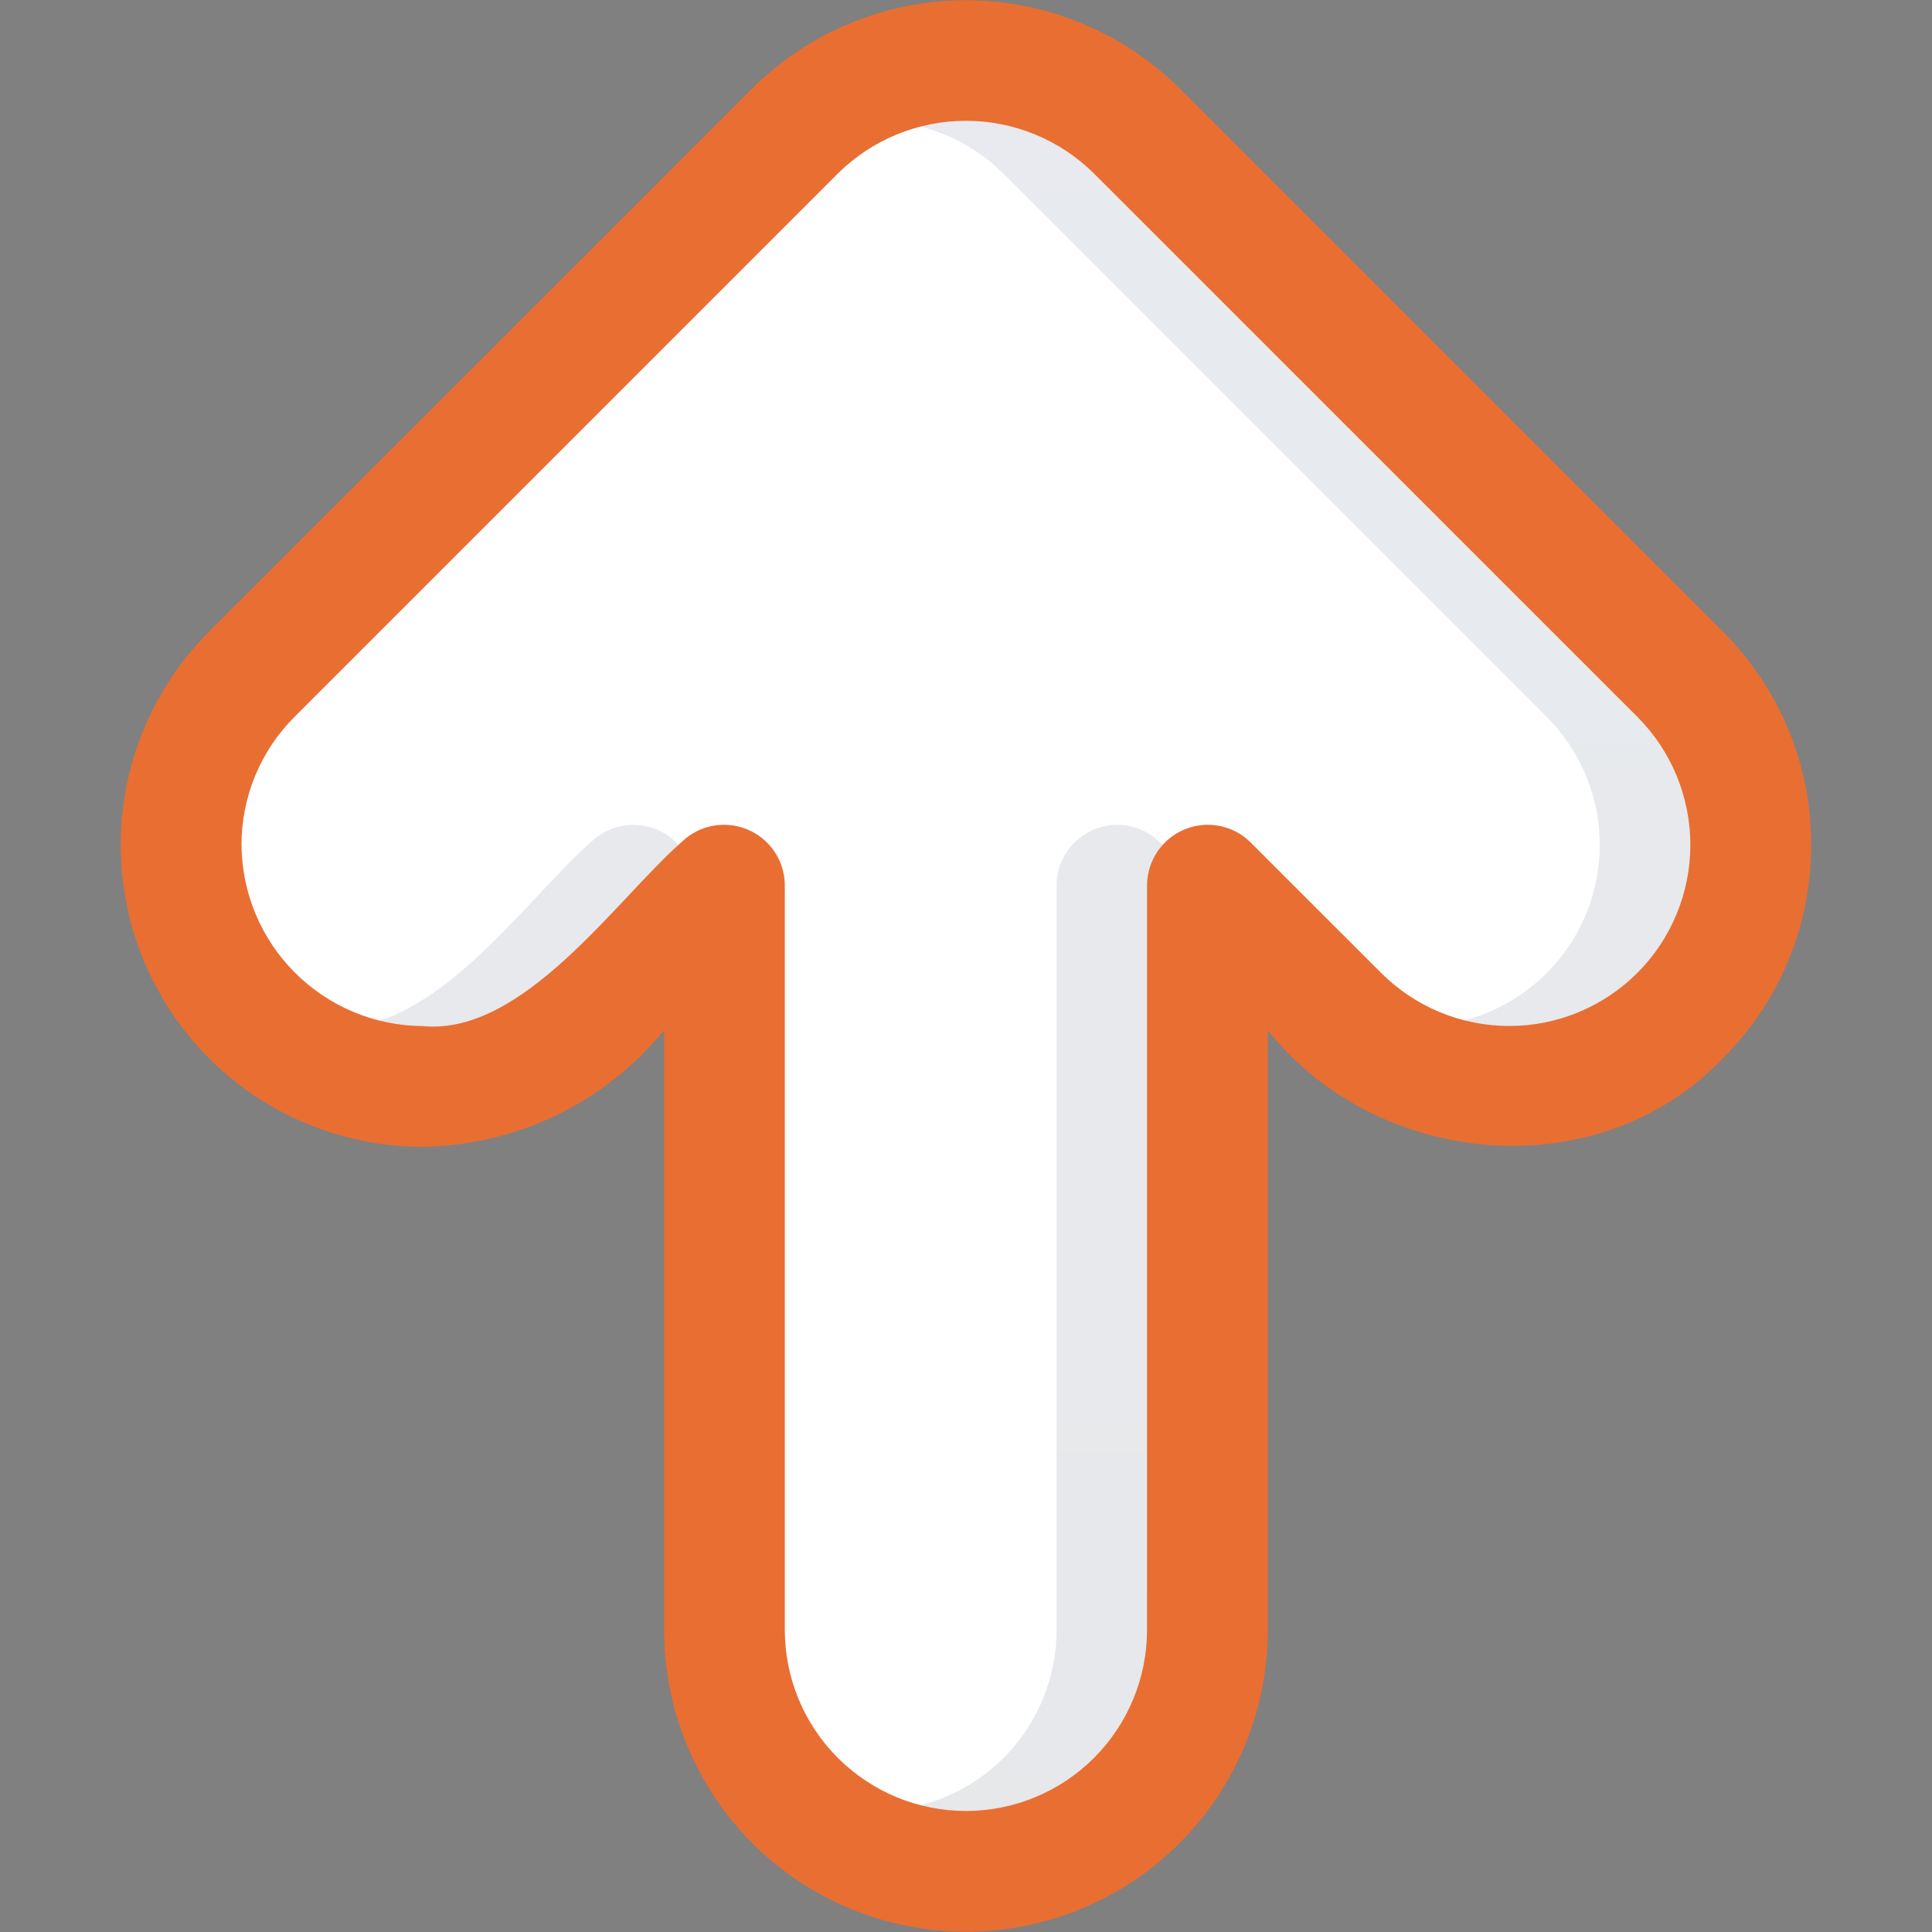 <svg width="42" height="42" viewBox="0 0 42 42" fill="none" xmlns="http://www.w3.org/2000/svg">
<rect x="0" y="0" width="42" height="42" fill="#808080" stroke="none"/>
<path d="M38.062 18.375C38.063 17.686 37.928 17.003 37.664 16.366C37.4 15.728 37.013 15.15 36.525 14.663L24.712 2.85C24.225 2.363 23.646 1.976 23.009 1.712C22.372 1.448 21.689 1.312 21 1.312C20.31 1.312 19.628 1.448 18.991 1.712C18.354 1.976 17.775 2.363 17.288 2.85L5.475 14.663C4.492 15.648 3.939 16.983 3.94 18.374C3.94 19.766 4.493 21.101 5.477 22.085C6.462 23.069 7.796 23.622 9.188 23.623C10.58 23.623 11.915 23.071 12.9 22.087L21 13.987L29.1 22.087C29.834 22.822 30.77 23.322 31.788 23.524C32.807 23.727 33.862 23.623 34.822 23.225C35.781 22.828 36.601 22.155 37.178 21.292C37.754 20.428 38.062 19.413 38.062 18.375Z" fill="white"/>
<path d="M26.25 35.438V13.781C26.25 12.389 25.697 11.053 24.712 10.069C23.728 9.084 22.392 8.531 21 8.531C19.608 8.531 18.272 9.084 17.288 10.069C16.303 11.053 15.75 12.389 15.75 13.781V35.438C15.75 36.83 16.303 38.165 17.288 39.15C18.272 40.134 19.608 40.688 21 40.688C22.392 40.688 23.728 40.134 24.712 39.15C25.697 38.165 26.25 36.83 26.25 35.438Z" fill="white"/>
<path opacity="0.1" d="M12.849 18.303C11.425 19.556 9.404 22.523 7.219 22.306C6.47 22.324 5.733 22.109 5.112 21.689C5.958 22.724 7.166 23.399 8.491 23.576C9.816 23.752 11.158 23.418 12.246 22.641C12.324 22.562 15.094 19.228 15.094 19.228C15.088 18.971 15.008 18.72 14.863 18.508C14.717 18.295 14.512 18.13 14.274 18.031C14.036 17.933 13.774 17.907 13.521 17.955C13.268 18.003 13.035 18.124 12.849 18.303ZM35.483 13.729L24.045 2.291C22.95 1.521 21.605 1.193 20.278 1.37C18.951 1.548 17.74 2.218 16.885 3.249C17.645 2.764 18.546 2.553 19.442 2.648C20.337 2.743 21.174 3.14 21.814 3.774L33.626 15.586C34.315 16.277 34.724 17.199 34.772 18.174C34.82 19.149 34.505 20.107 33.887 20.862C33.27 21.618 32.394 22.117 31.429 22.264C30.464 22.411 29.479 22.194 28.665 21.656L29.098 22.09C29.961 22.951 31.097 23.485 32.311 23.602C33.525 23.718 34.742 23.408 35.752 22.726C36.856 21.471 37.442 19.845 37.392 18.174C37.342 16.504 36.66 14.915 35.483 13.729ZM22.969 19.228V35.431C22.969 36.135 22.781 36.825 22.423 37.432C22.066 38.038 21.553 38.537 20.937 38.877C20.321 39.218 19.625 39.387 18.922 39.367C18.219 39.347 17.534 39.139 16.938 38.765C17.773 39.767 18.949 40.425 20.24 40.614C21.531 40.803 22.846 40.509 23.933 39.789C25.002 38.589 25.593 37.038 25.594 35.431L26.25 19.346L25.207 18.303C25.022 18.124 24.789 18.003 24.536 17.955C24.283 17.907 24.022 17.933 23.784 18.032C23.546 18.13 23.343 18.296 23.198 18.508C23.053 18.721 22.973 18.971 22.969 19.228Z" fill="url(#paint0_linear_10492_2703)"/>
<path d="M39.373 18.369C39.376 17.506 39.207 16.652 38.877 15.856C38.547 15.059 38.062 14.336 37.451 13.728L25.639 1.916C24.404 0.693 22.736 0.006 20.998 0.006C19.26 0.006 17.593 0.693 16.358 1.916L4.546 13.728C3.628 14.646 3.003 15.816 2.75 17.088C2.497 18.361 2.627 19.681 3.123 20.88C3.62 22.079 4.461 23.104 5.54 23.825C6.619 24.546 7.888 24.931 9.186 24.931C10.193 24.917 11.184 24.683 12.091 24.246C12.998 23.809 13.798 23.178 14.436 22.399V35.431C14.436 37.172 15.127 38.841 16.358 40.072C17.589 41.302 19.258 41.994 20.998 41.994C22.739 41.994 24.408 41.302 25.639 40.072C26.869 38.841 27.561 37.172 27.561 35.431V22.399C29.958 25.405 34.747 25.84 37.452 23.009C38.063 22.401 38.547 21.678 38.877 20.881C39.207 20.085 39.376 19.231 39.373 18.369ZM5.25 18.369C5.249 17.852 5.351 17.34 5.548 16.862C5.746 16.384 6.036 15.95 6.402 15.584L18.214 3.772C18.955 3.038 19.956 2.626 20.998 2.626C22.041 2.626 23.042 3.038 23.782 3.772L35.595 15.584C36.333 16.323 36.747 17.324 36.747 18.368C36.746 19.412 36.332 20.413 35.594 21.151C34.855 21.889 33.855 22.304 32.811 22.304C31.767 22.305 30.766 21.89 30.027 21.153L27.176 18.303C26.991 18.123 26.758 18.002 26.505 17.953C26.251 17.905 25.989 17.932 25.751 18.031C25.513 18.129 25.309 18.295 25.164 18.509C25.019 18.722 24.94 18.973 24.936 19.231V35.431C24.936 36.475 24.521 37.477 23.783 38.215C23.044 38.954 22.043 39.369 20.998 39.369C19.954 39.369 18.953 38.954 18.214 38.215C17.476 37.477 17.061 36.475 17.061 35.431V19.231C17.057 18.973 16.978 18.722 16.833 18.509C16.688 18.295 16.484 18.129 16.246 18.031C16.007 17.932 15.745 17.905 15.492 17.953C15.239 18.002 15.005 18.123 14.82 18.303C13.394 19.556 11.375 22.522 9.186 22.306C8.144 22.299 7.147 21.881 6.411 21.144C5.674 20.407 5.258 19.41 5.25 18.369Z" fill="#E96E32"/>
<defs>
<linearGradient id="paint0_linear_10492_2703" x1="21.254" y1="1.323" x2="21.254" y2="40.67" gradientUnits="userSpaceOnUse">
<stop stop-color="#1A3769"/>
<stop offset="1" stop-color="#0D1D34"/>
</linearGradient>
</defs>
</svg>
